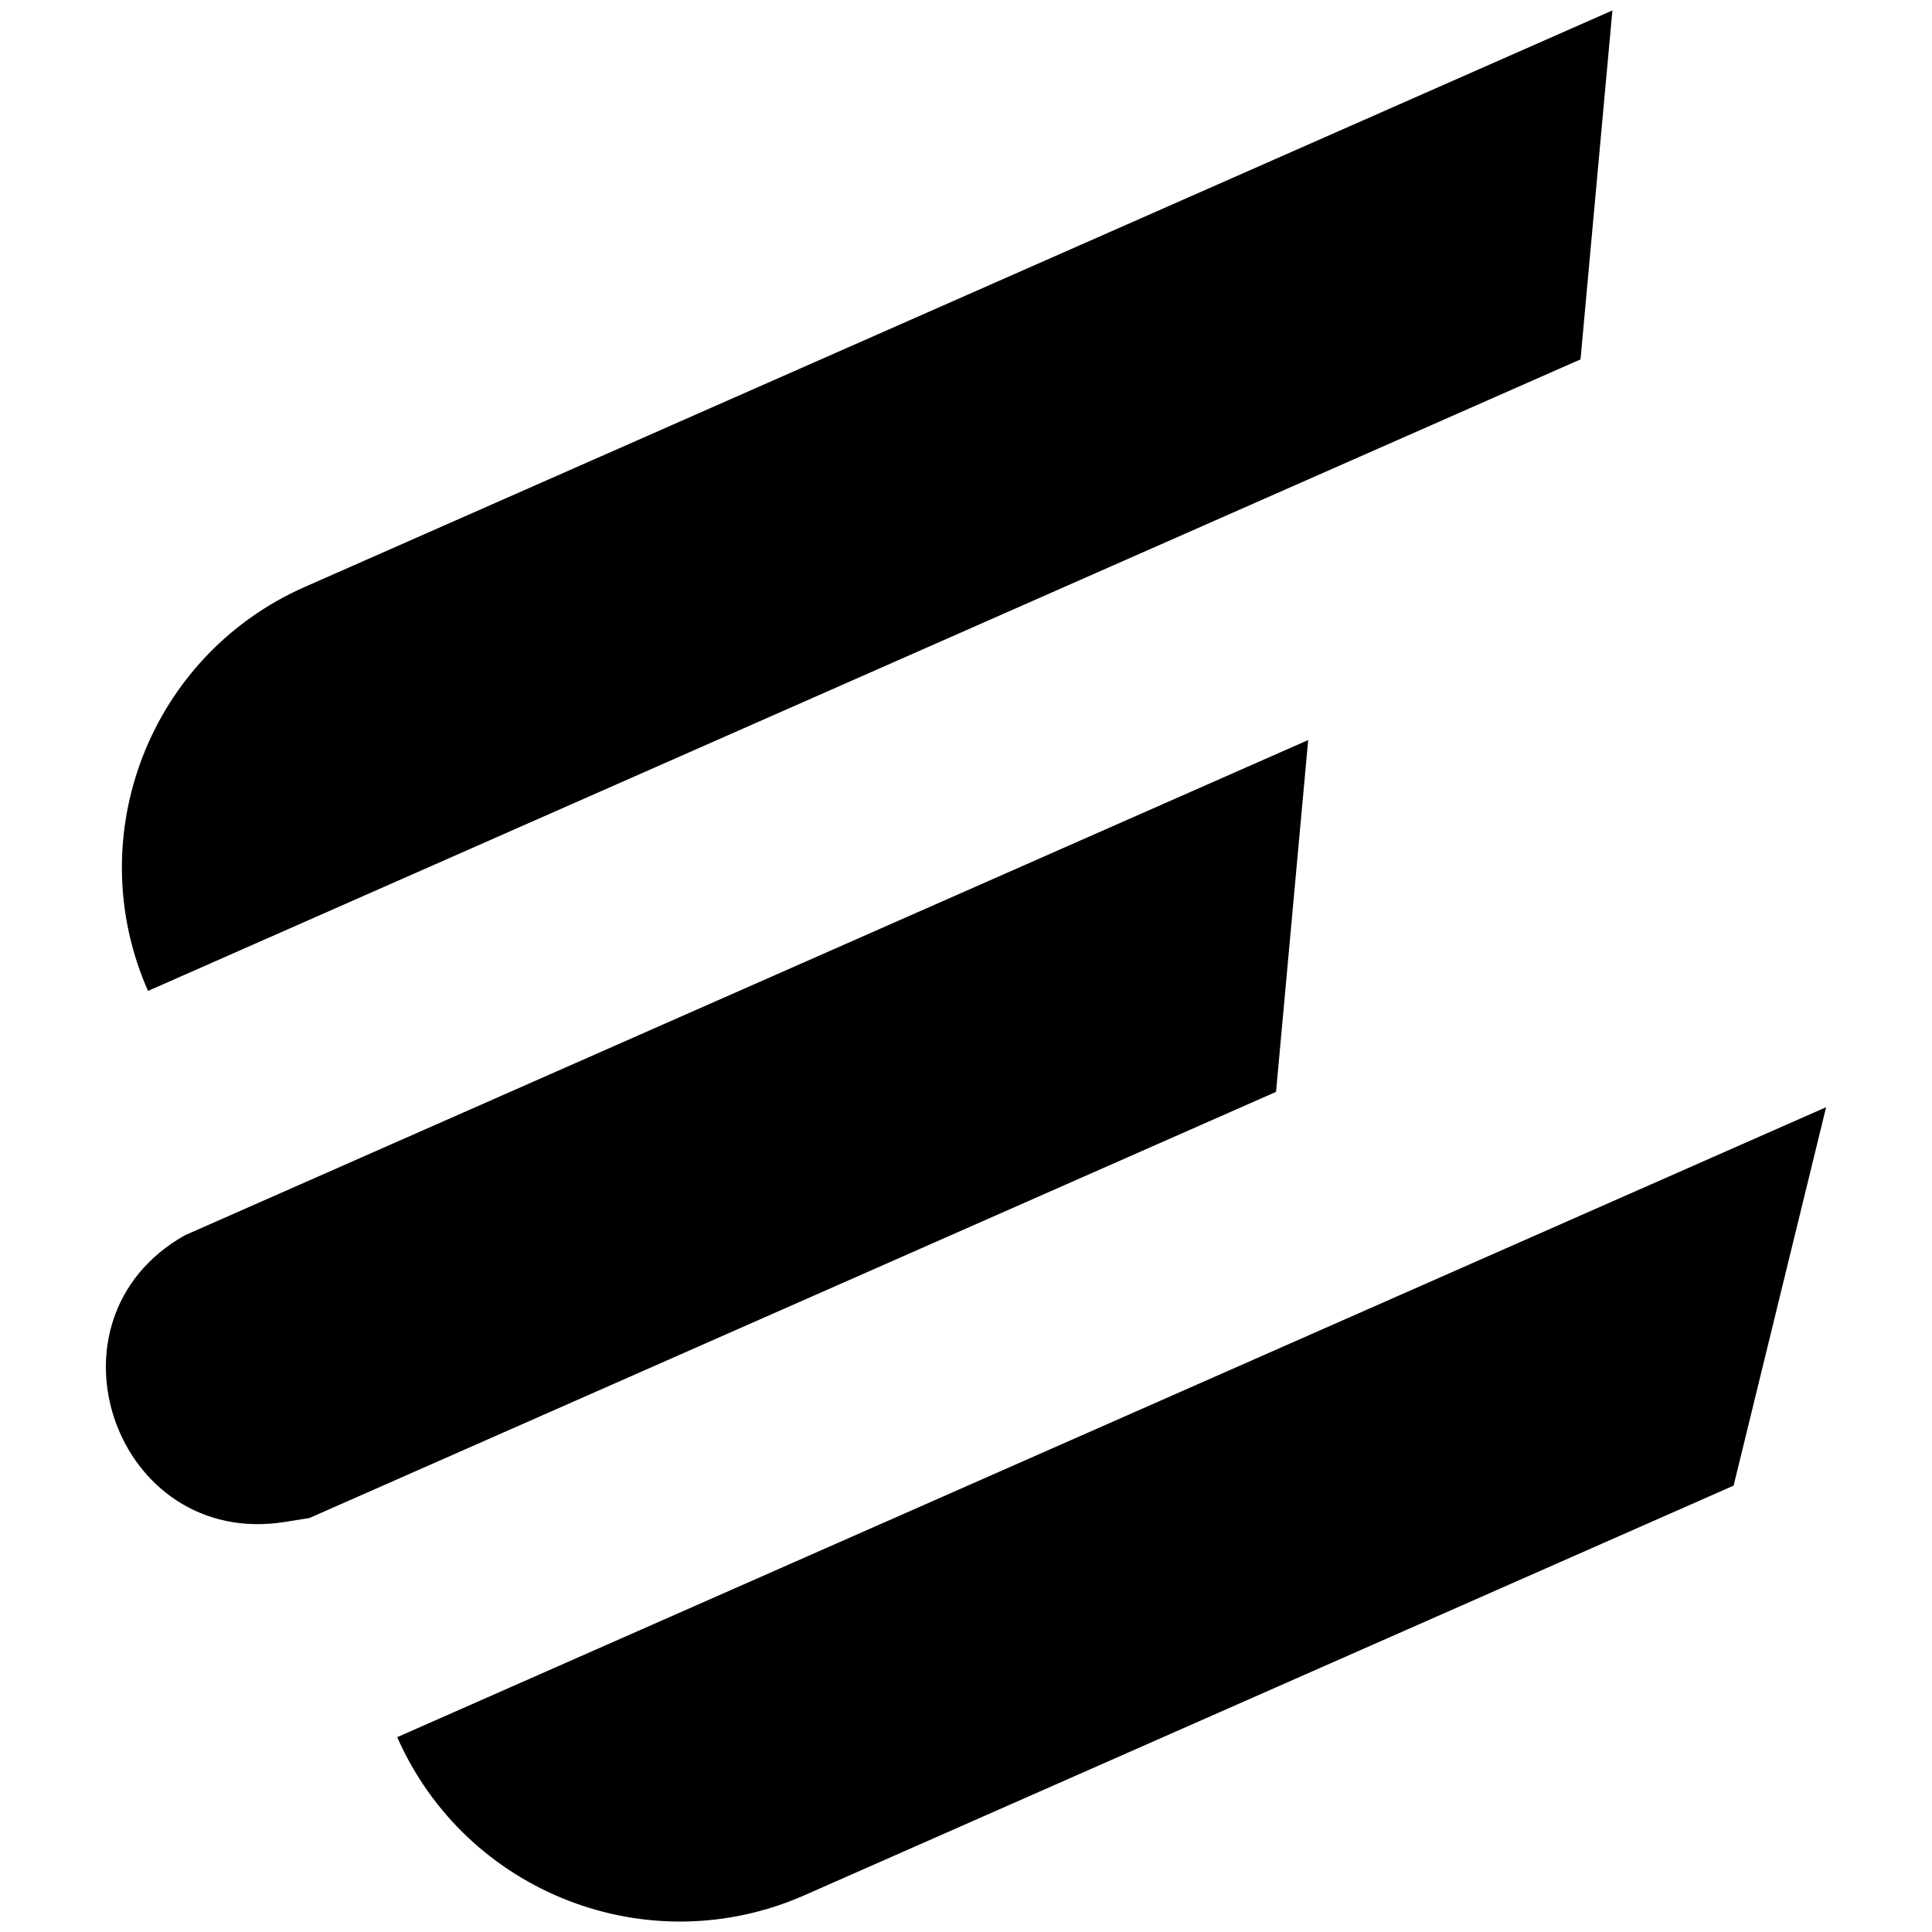 <?xml version="1.0" encoding="UTF-8"?><svg id="Layer_1" xmlns="http://www.w3.org/2000/svg" viewBox="0 0 1679 1679"><path d="M1136.87,643.14l-27.93,305.74-840.02,370.34-21.11,3.39c-147.65,23.74-217.41-175.53-87.2-249.07h0l976.26-430.41Z"/><path d="M1401.25,9.07l-27.7,303.24L128.63,861.16h0c-59.33-134.57,1.67-291.76,136.24-351.09L1401.25,9.07Z"/><path d="M345.18,1509.68L1586.98,962.2l-80.39,328.87-807.41,355.97c-135.69,59.82-294.17-1.68-353.99-137.37h0Z"/></svg>